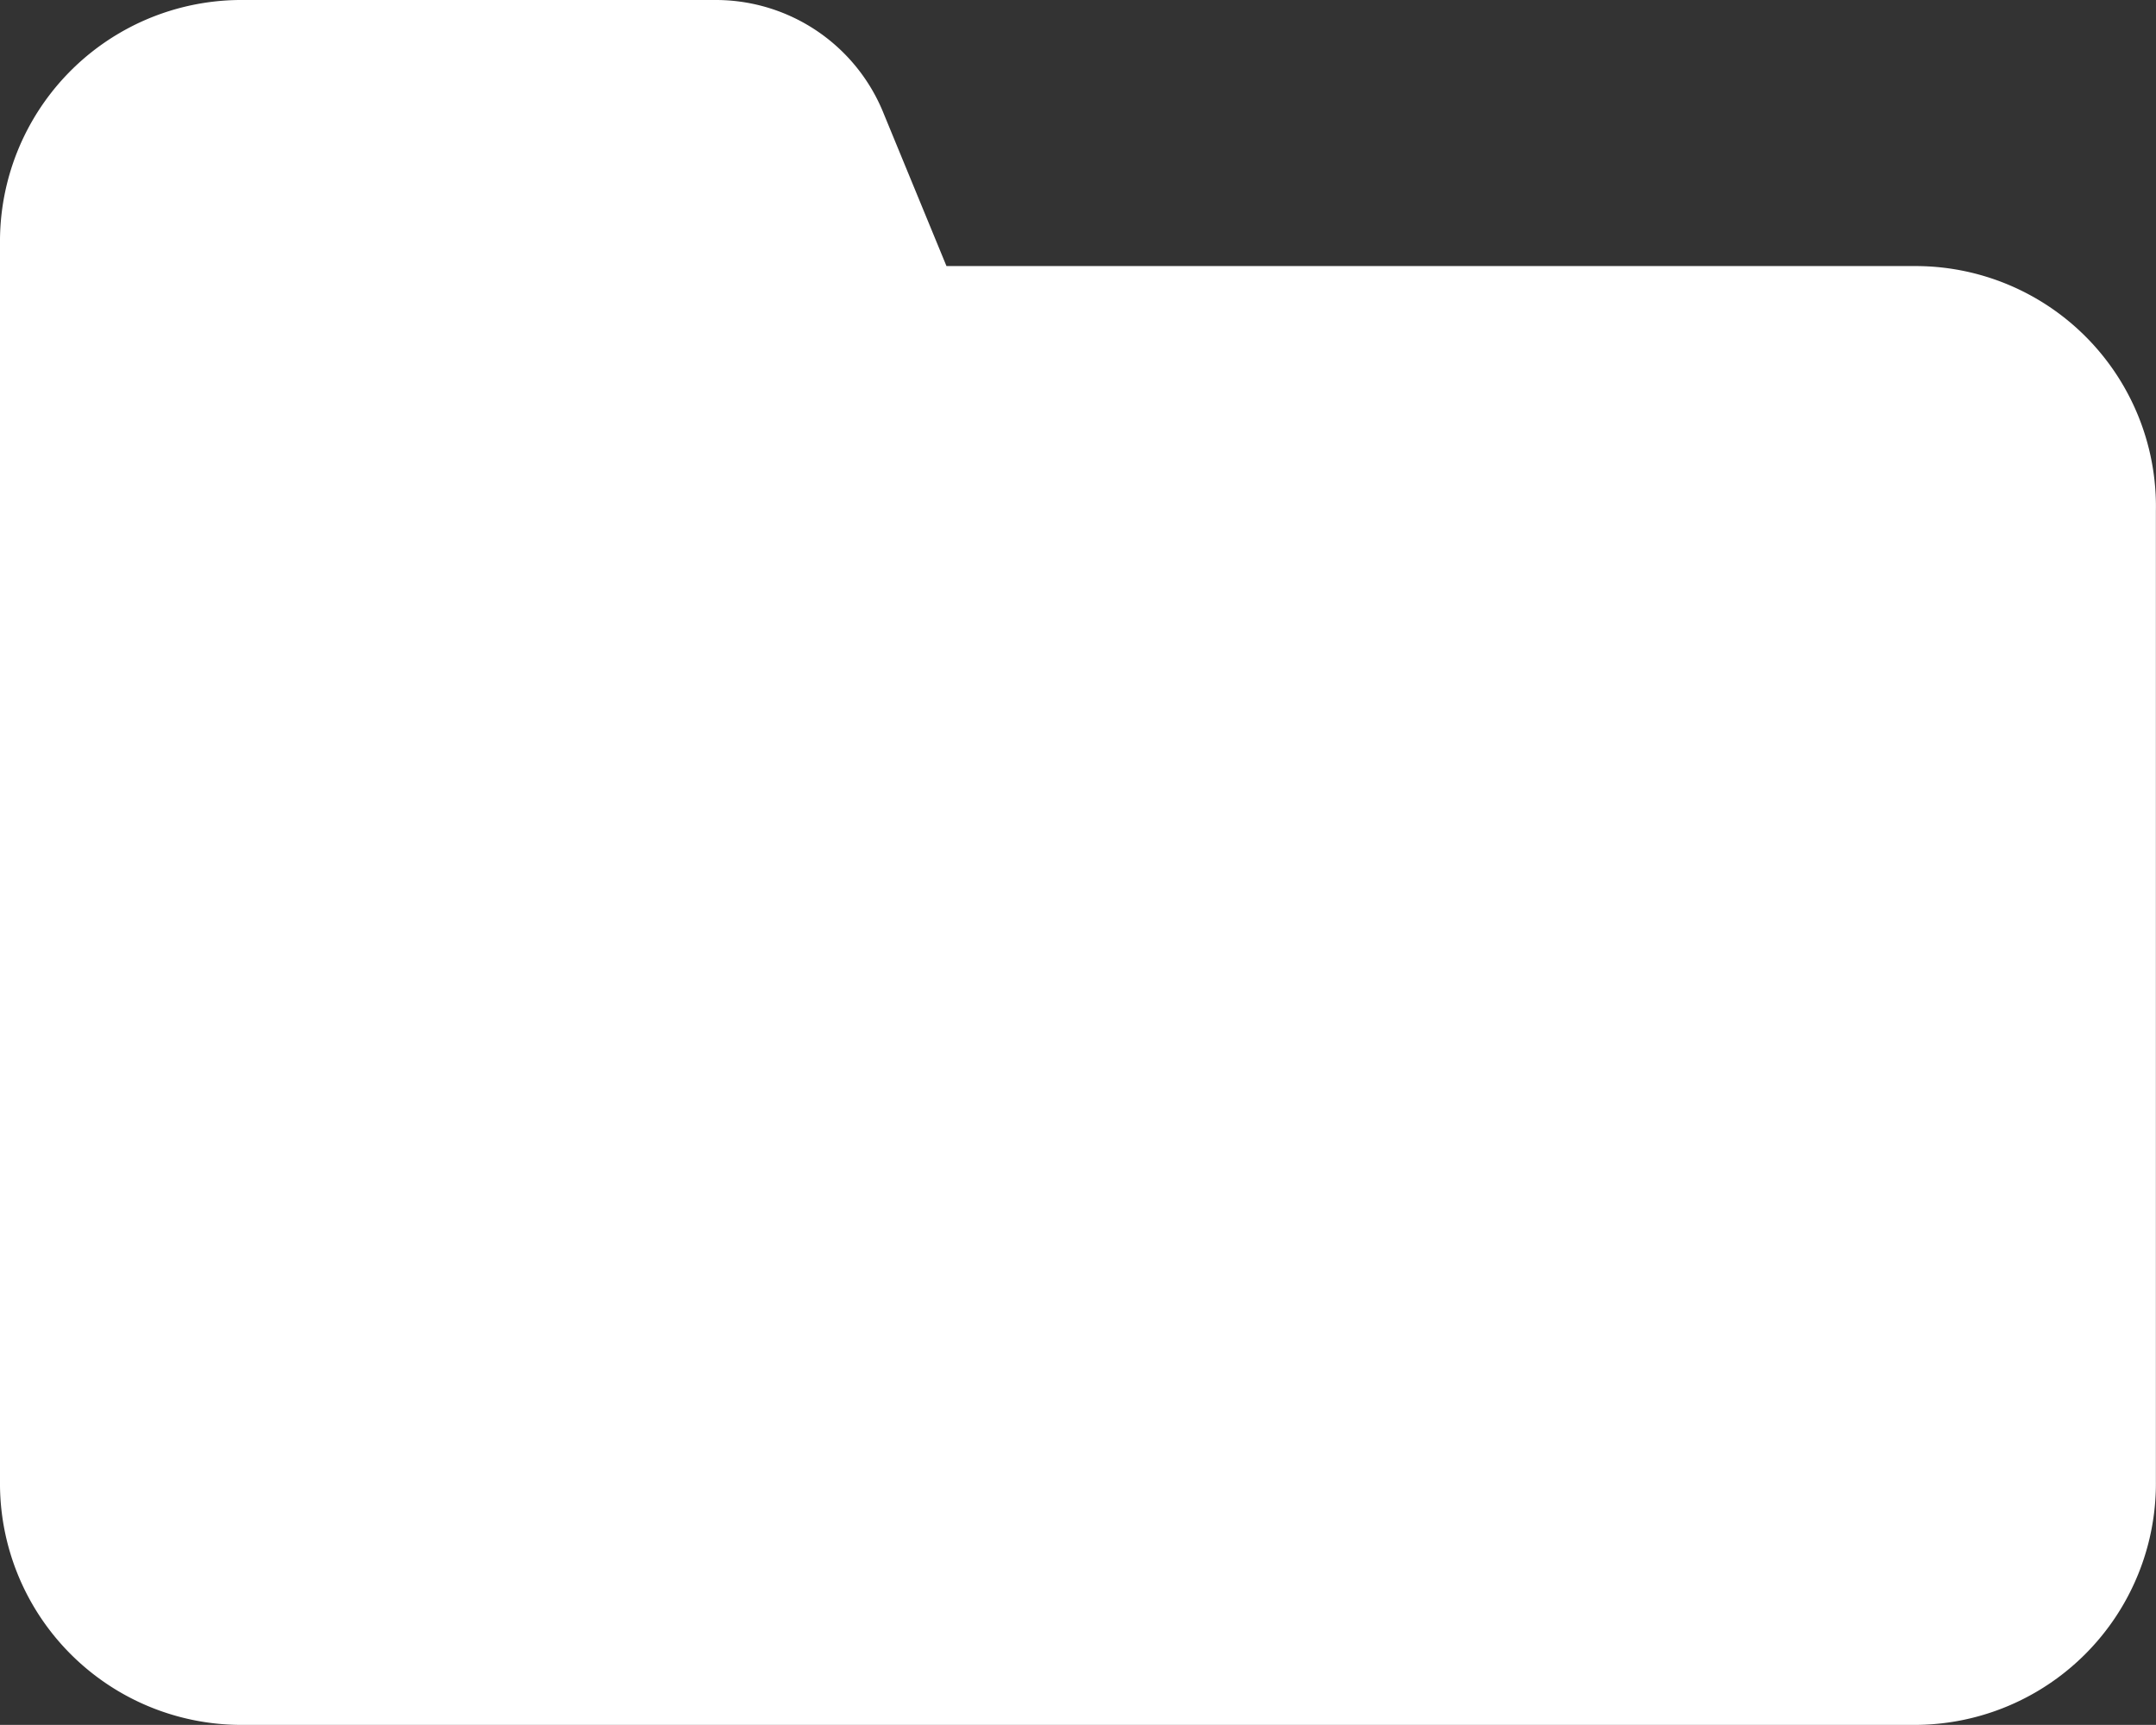 <svg xmlns="http://www.w3.org/2000/svg" width="20.26" height="16.207" viewBox="0 0 20.26 16.207">
  <rect x="0" y="0" width="20.26" height="16.207" fill="#333333" stroke="none"/>
  <path id="browse" d="M20.01,6.5H10.894l-.588-1.428A1.7,1.7,0,0,0,8.736,4H4.249A2.269,2.269,0,0,0,2,6.289V17.918a2.269,2.269,0,0,0,2.249,2.289H20.01a2.269,2.269,0,0,0,2.249-2.289V8.8A2.259,2.259,0,0,0,20.01,6.5Z" transform="translate(-2 -4)" fill="#fff"/>
</svg>
